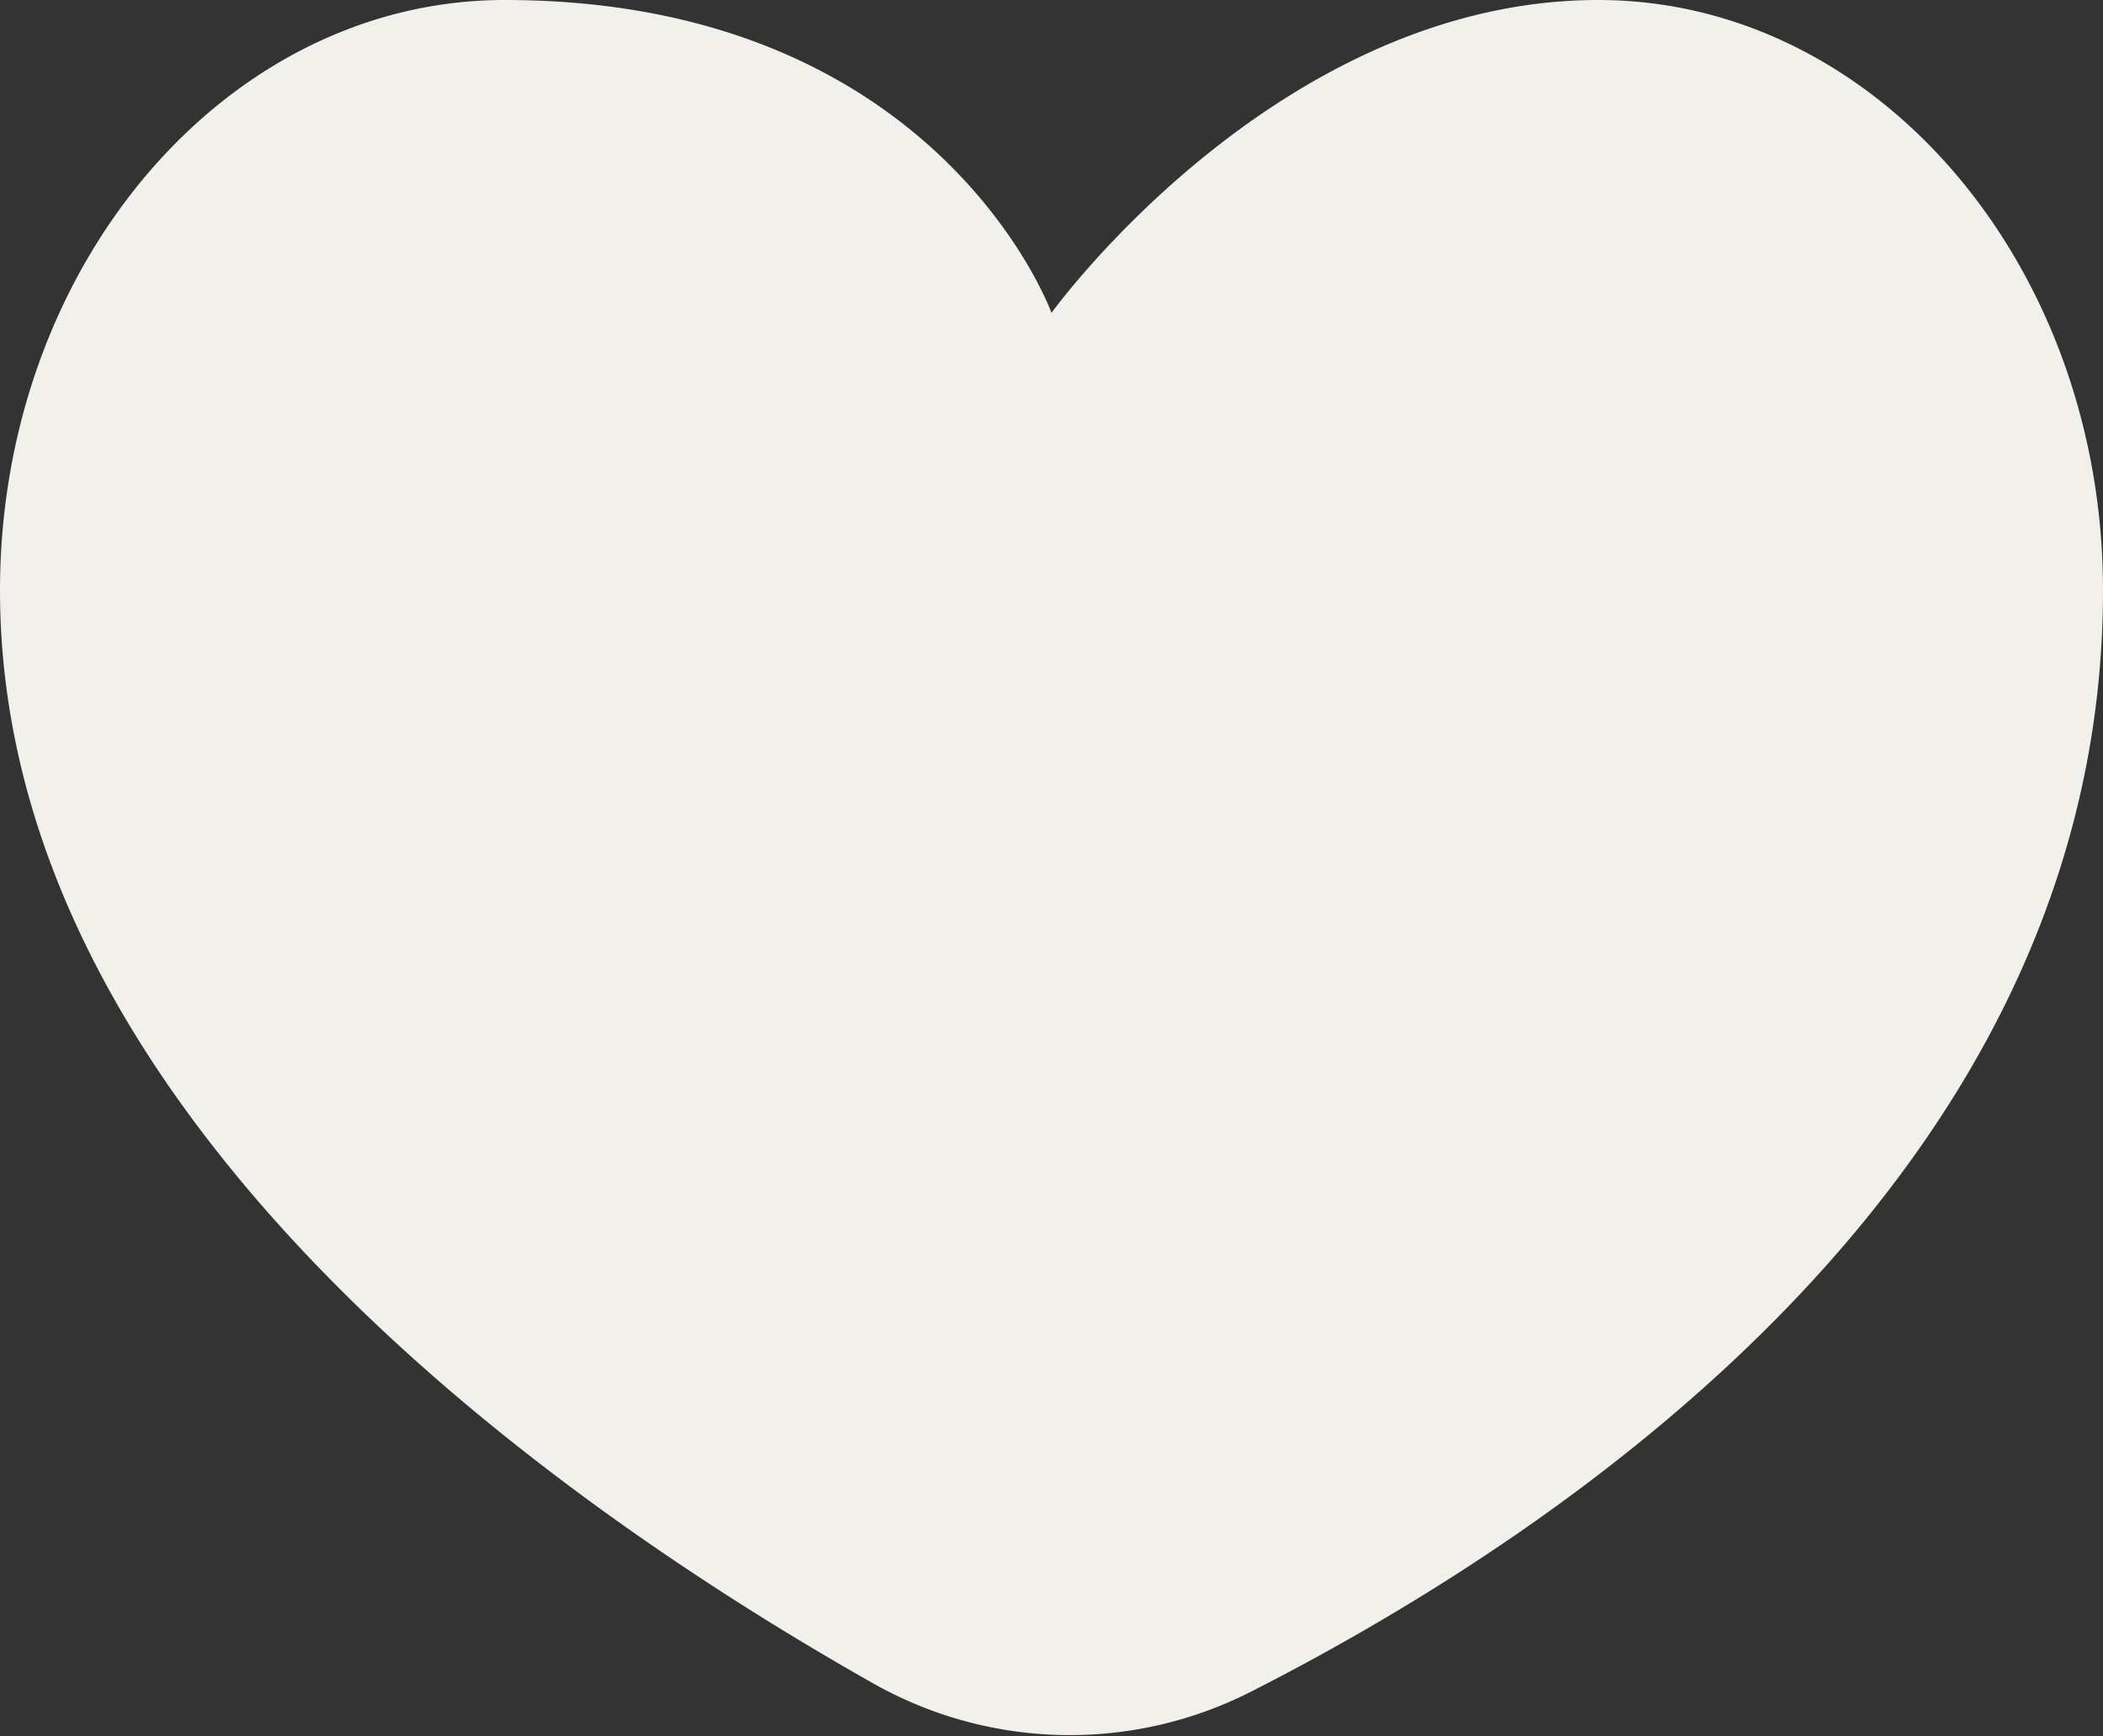 <svg xmlns="http://www.w3.org/2000/svg" viewBox="0 0 100 82.56"><rect x="0" y="0" width="100" height="82.56" fill="#333333" stroke="none"/><defs><style>.cls-1{fill:#f2f0eb;}</style></defs><g id="圖層_2" data-name="圖層 2"><g id="圖層_1-2" data-name="圖層 1"><path class="cls-1" d="M76,0C60.72,0,50,14.88,50,14.88S44.64,0,24,0C10.77,0,0,12.6,0,28.08,0,52.76,25.88,71.2,41.42,80a19,19,0,0,0,18.09.44C74.89,72.61,100,55.54,100,28.08,100,12.6,89.23,0,76,0Z"/></g></g></svg>